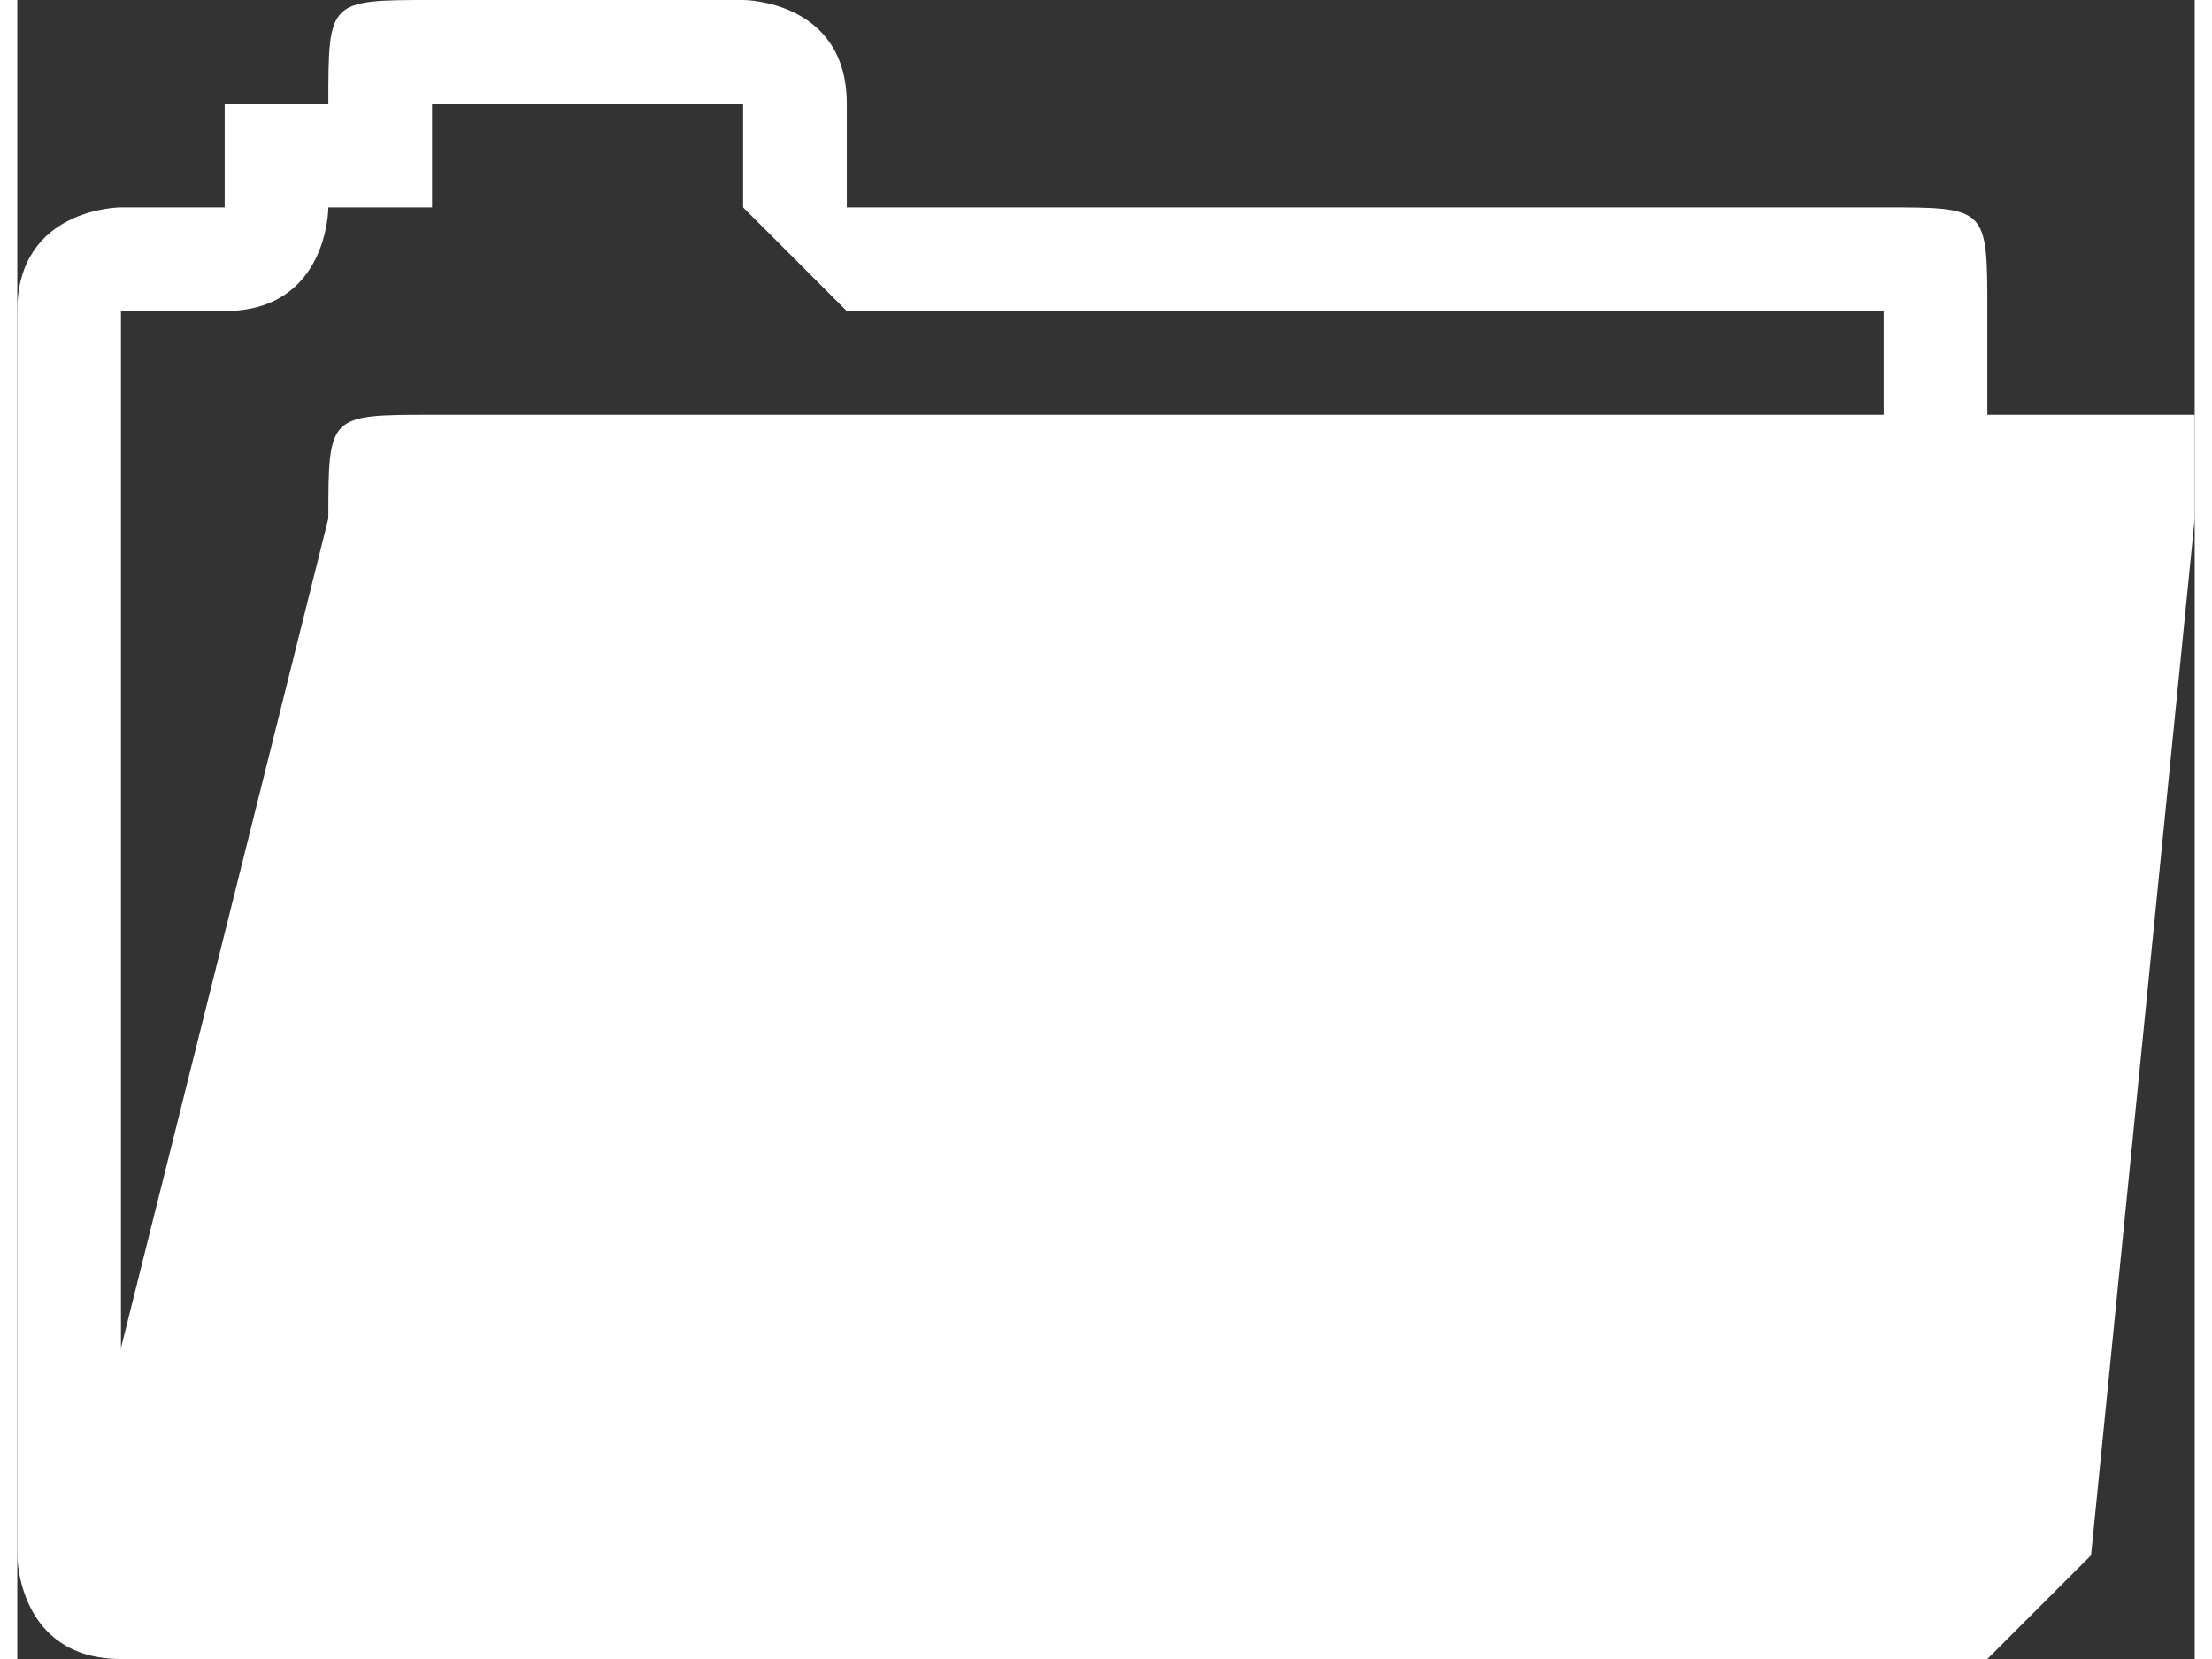 <?xml version="1.0" encoding="UTF-8"?>
<!DOCTYPE svg PUBLIC "-//W3C//DTD SVG 1.0//EN" "http://www.w3.org/TR/2001/REC-SVG-20010904/DTD/svg10.dtd">
<!-- Creator: CorelDRAW X7 -->
<svg xmlns="http://www.w3.org/2000/svg" xml:space="preserve" width="176px" height="132px" version="1.0" shape-rendering="geometricPrecision" text-rendering="geometricPrecision" image-rendering="optimizeQuality" fill-rule="evenodd" clip-rule="evenodd"
viewBox="0 0 21 16"
 xmlns:xlink="http://www.w3.org/1999/xlink">
 <rect x="0" y="0" width="21" height="16" fill="#333333" stroke="none"/>
 <g id="Camada_x0020_1">
  <path fill="white" d="M21 4c0,0 -1,0 -1,0 -1,0 -1,0 -1,0l0 -1c0,-1 0,-1 -1,-1l-10 0c0,0 0,0 0,-1 0,0 0,0 0,0 0,-1 -1,-1 -1,-1l-3 0c-1,0 -1,0 -1,1 0,0 -1,0 -1,0 0,0 0,1 0,1l-1 0c0,0 -1,0 -1,1l0 12c0,0 0,1 1,1 0,0 0,0 0,0l18 0c0,0 0,0 1,-1l1 -10c0,-1 0,-1 0,-1zm-20 -1l1 0c1,0 1,-1 1,-1 0,0 0,0 1,0 0,-1 0,-1 0,-1l3 0c0,0 0,0 0,1 0,0 0,0 0,0 0,0 1,1 1,1l10 0c0,0 0,0 0,0l0 1c0,0 0,0 0,0 -3,0 -14,0 -14,0 -1,0 -1,0 -1,1l-2 8c0,0 0,0 0,-1 0,-2 0,-9 0,-9 0,0 0,0 0,0z"/>
 </g>
</svg>
